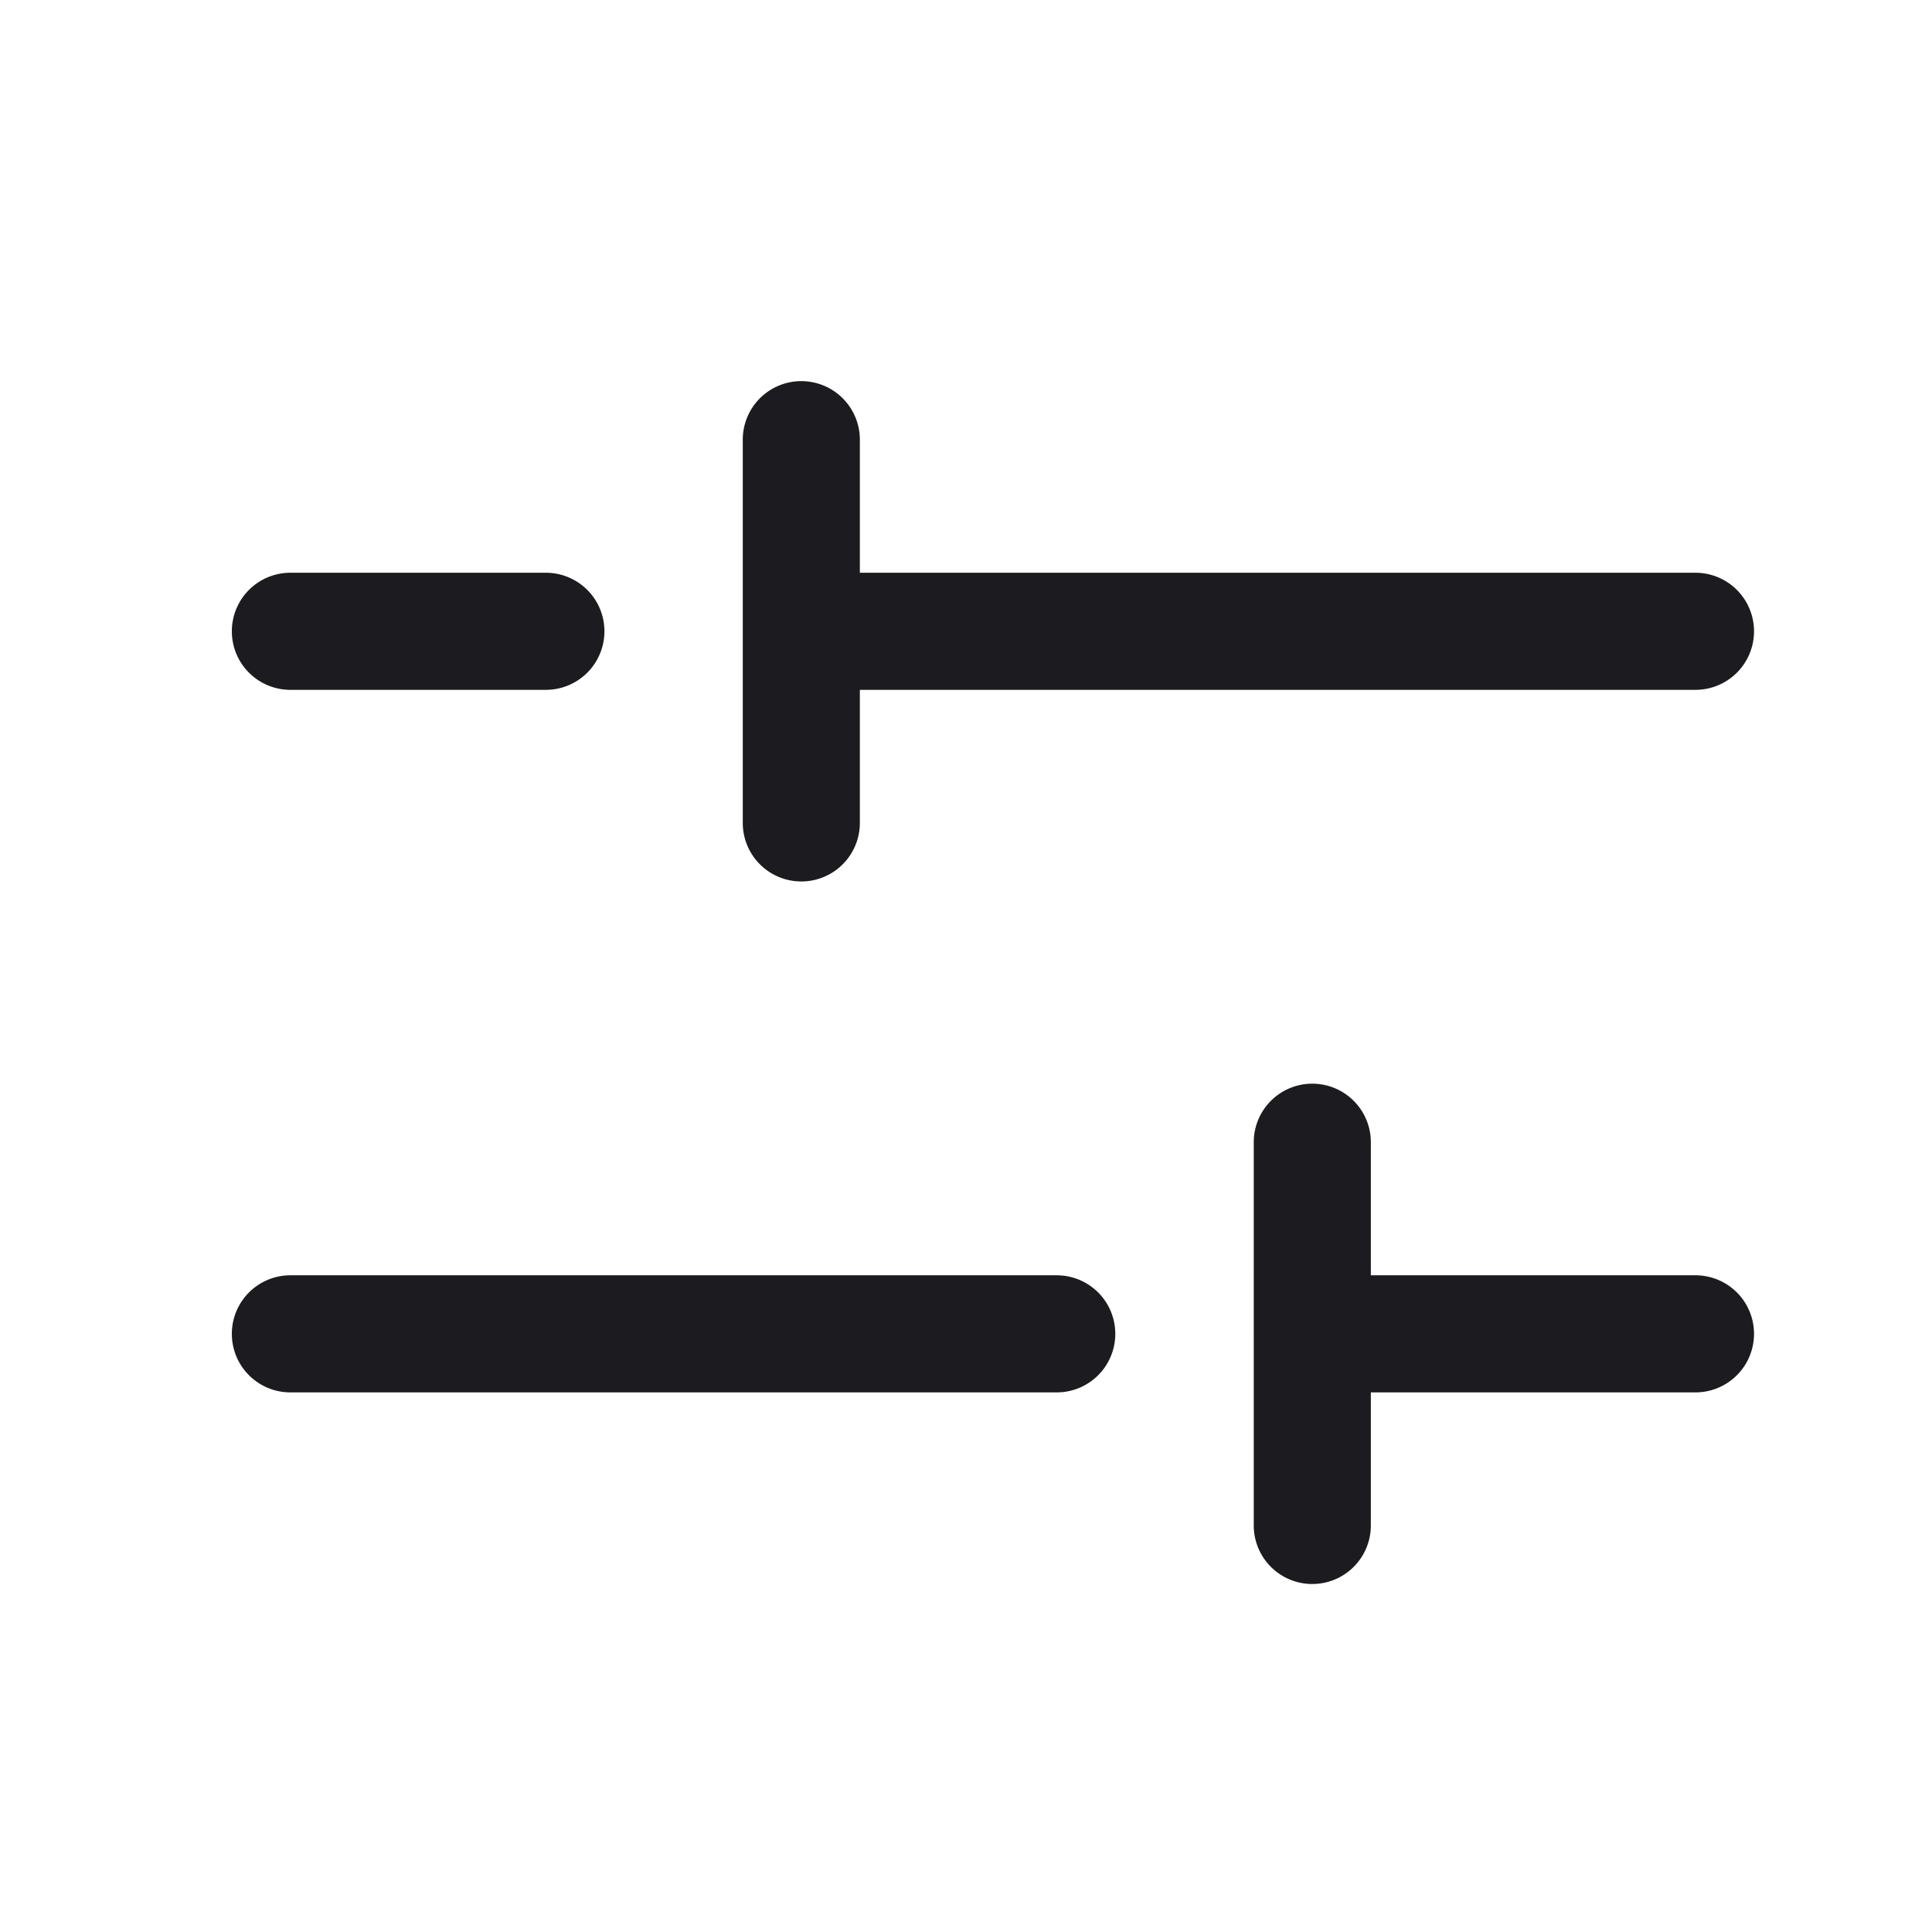 <svg width="33" height="33" fill="none" xmlns="http://www.w3.org/2000/svg"><path fill-rule="evenodd" clip-rule="evenodd" d="M13.687 6.51a1 1 0 0 1 1 1v2.273H28.96a1 1 0 0 1 0 2H14.687v2.273a1 1 0 1 1-2 0V7.51a1 1 0 0 1 1-1ZM3.96 10.783a1 1 0 0 1 1-1h4.364a1 1 0 0 1 0 2H4.96a1 1 0 0 1-1-1Zm14.09 11H4.96a1 1 0 1 0 0 2h13.09a1 1 0 0 0 0-2Zm3.365 1V19.51a1 1 0 1 1 2 0v2.273h5.545a1 1 0 1 1 0 2h-5.545v2.273a1 1 0 0 1-2 0v-3.273Z" fill="#1C1B1F"/></svg>